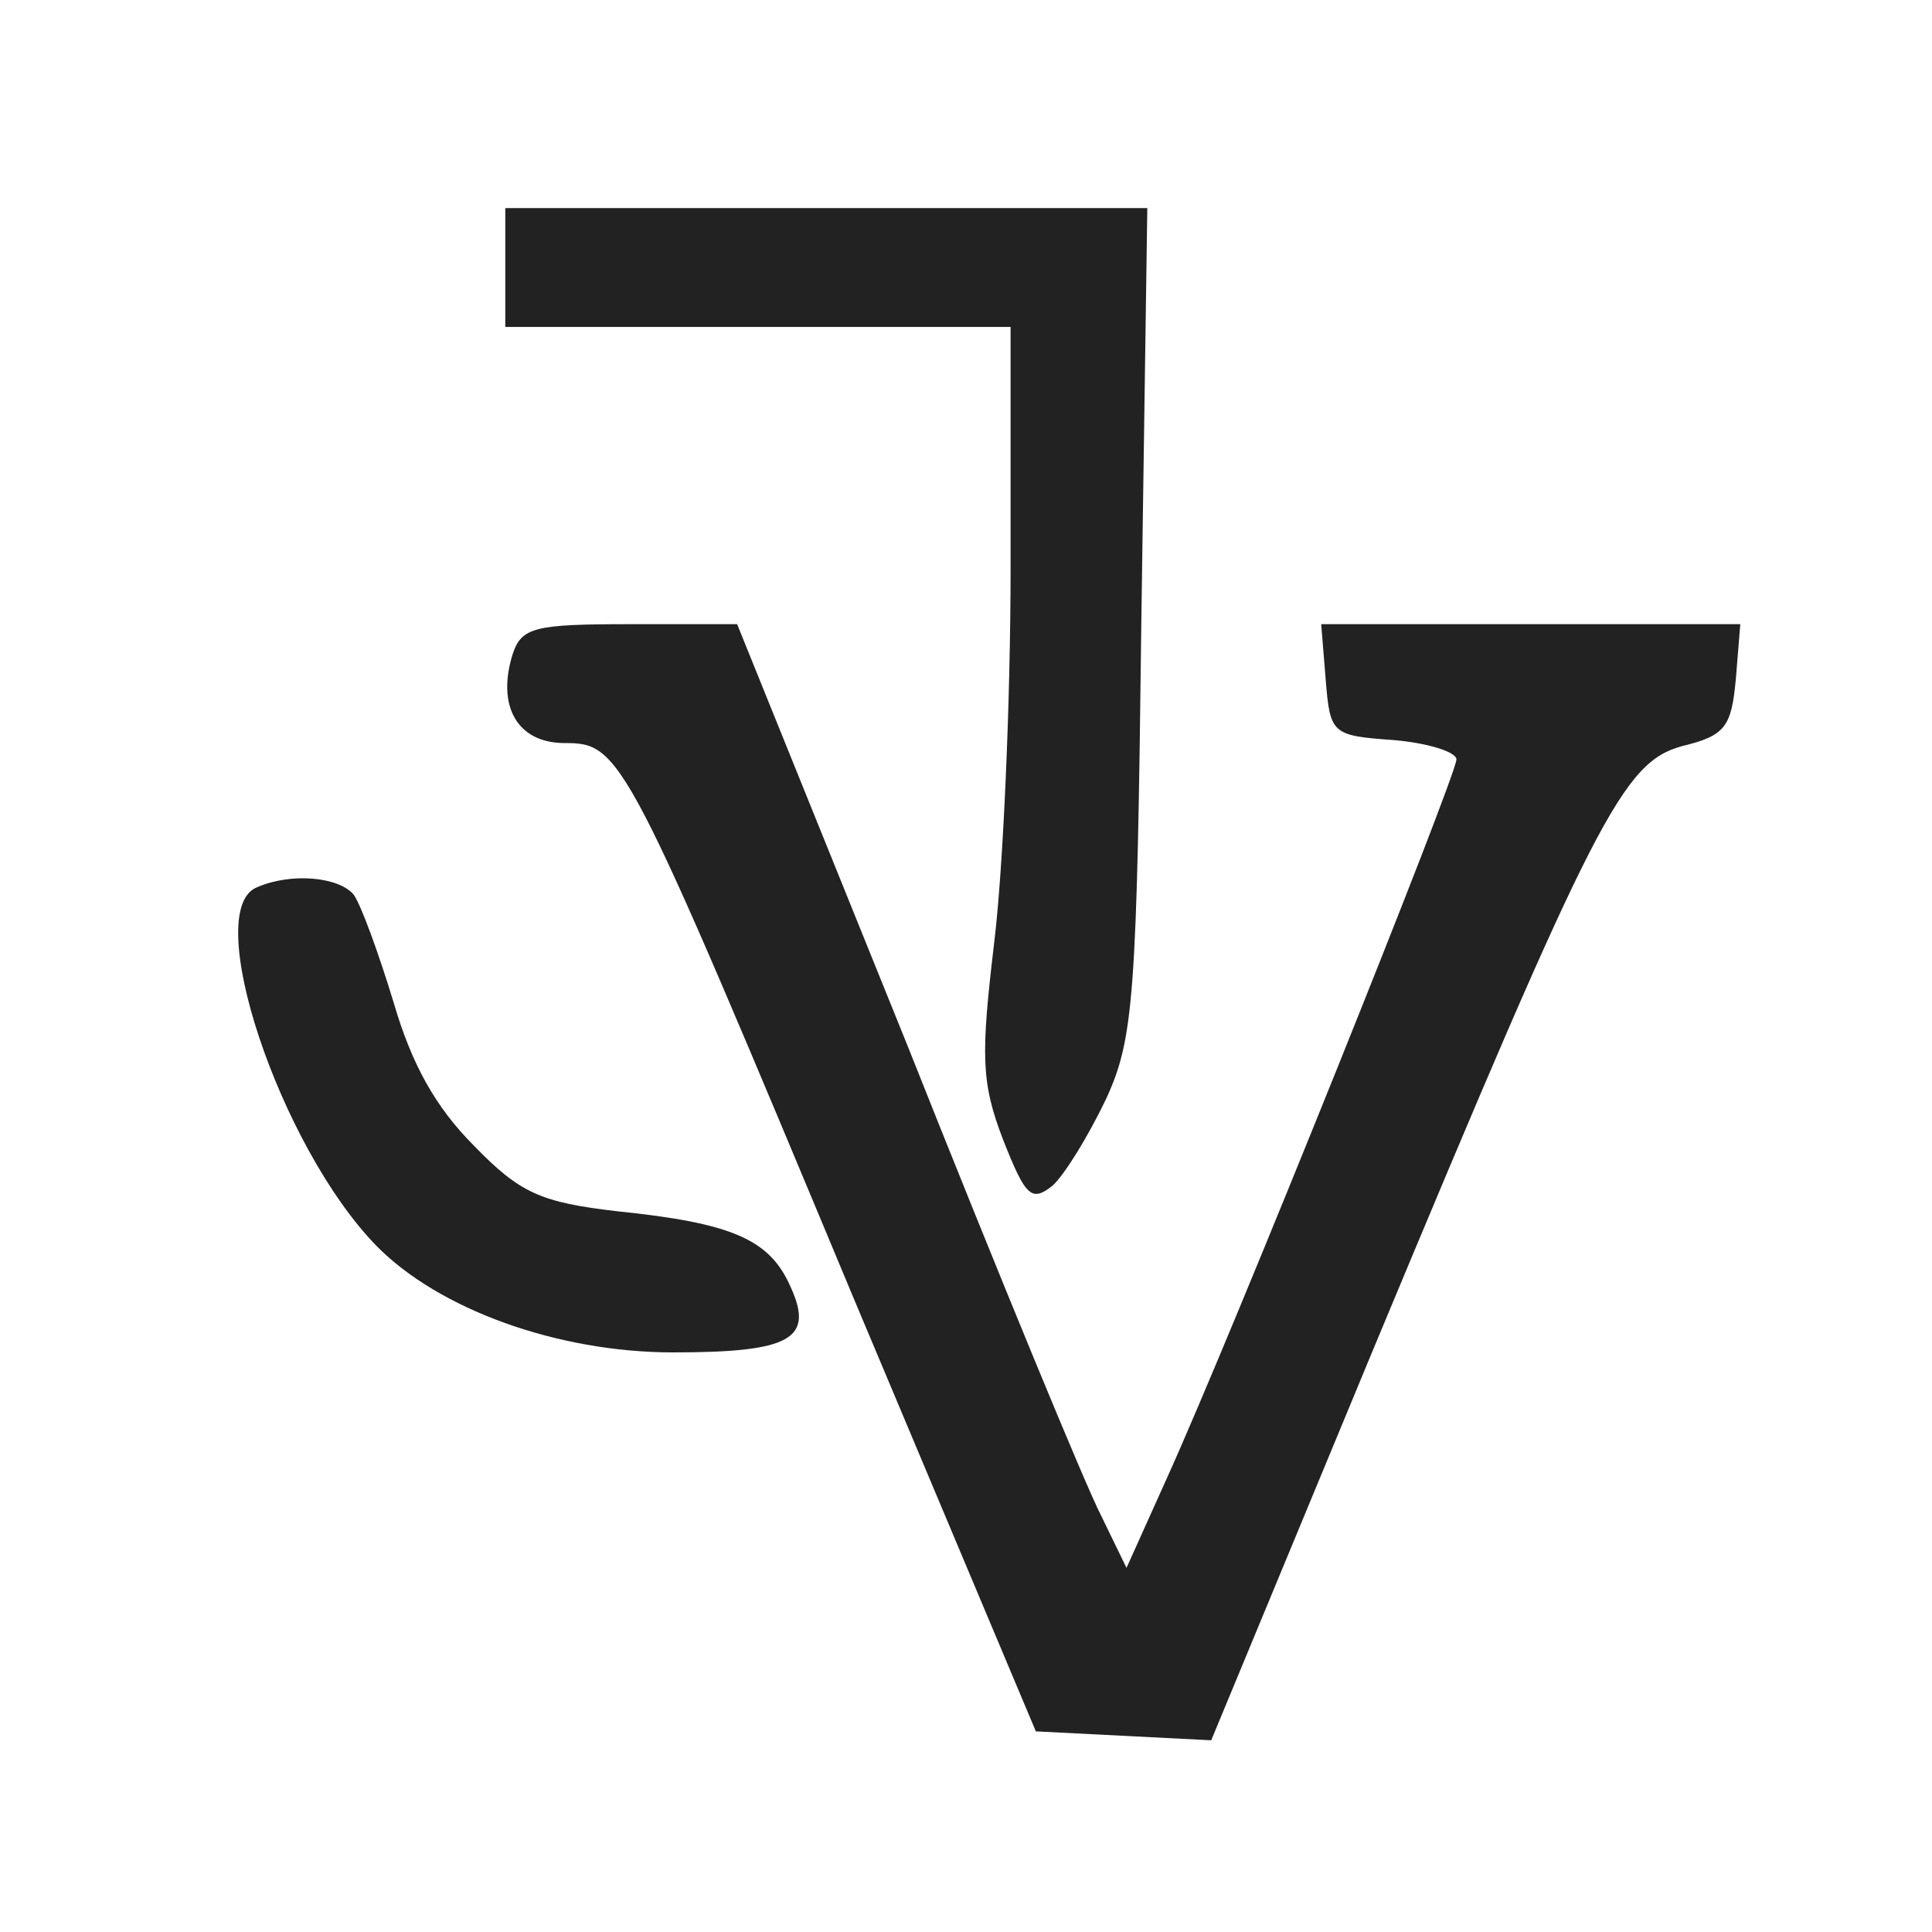 <?xml version="1.0" standalone="no"?>
<svg version="1.0" xmlns="http://www.w3.org/2000/svg"
 width="130pt" height="130pt" viewBox="0 0 130 130"
 preserveAspectRatio="xMidYMid meet">
<g transform="translate(0, 130) scale(0.1, -0.1)"
fill="#222" stroke="none">
<path d="M340 1120 l0 -40 170 0 170 0 0 -162 c0 -90 -5 -203 -11 -252 -9 -76
-9 -94 6 -133 15 -38 19 -42 33 -31 8 7 24 33 36 58 19 41 21 69 24 323 l4
277 -216 0 -216 0 0 -40z"/>
<path d="M345 860 c-11 -35 3 -60 35 -60 38 0 41 -6 195 -375 l122 -290 59 -3
59 -3 109 263 c150 360 168 395 208 406 29 7 33 13 36 45 l3 37 -141 0 -141 0
3 -37 c3 -37 4 -38 46 -41 23 -2 42 -8 42 -13 0 -11 -151 -387 -195 -484 l-27
-60 -17 35 c-10 19 -69 162 -131 318 l-114 282 -72 0 c-64 0 -73 -2 -79 -20z"/>
<path d="M173 703 c-38 -15 15 -174 80 -241 42 -43 122 -72 200 -72 79 0 95 9
79 44 -14 32 -39 43 -117 51 -51 6 -65 12 -96 44 -26 26 -42 55 -54 96 -10 33
-22 66 -27 73 -10 12 -42 15 -65 5z"/>
</g>
</svg>
